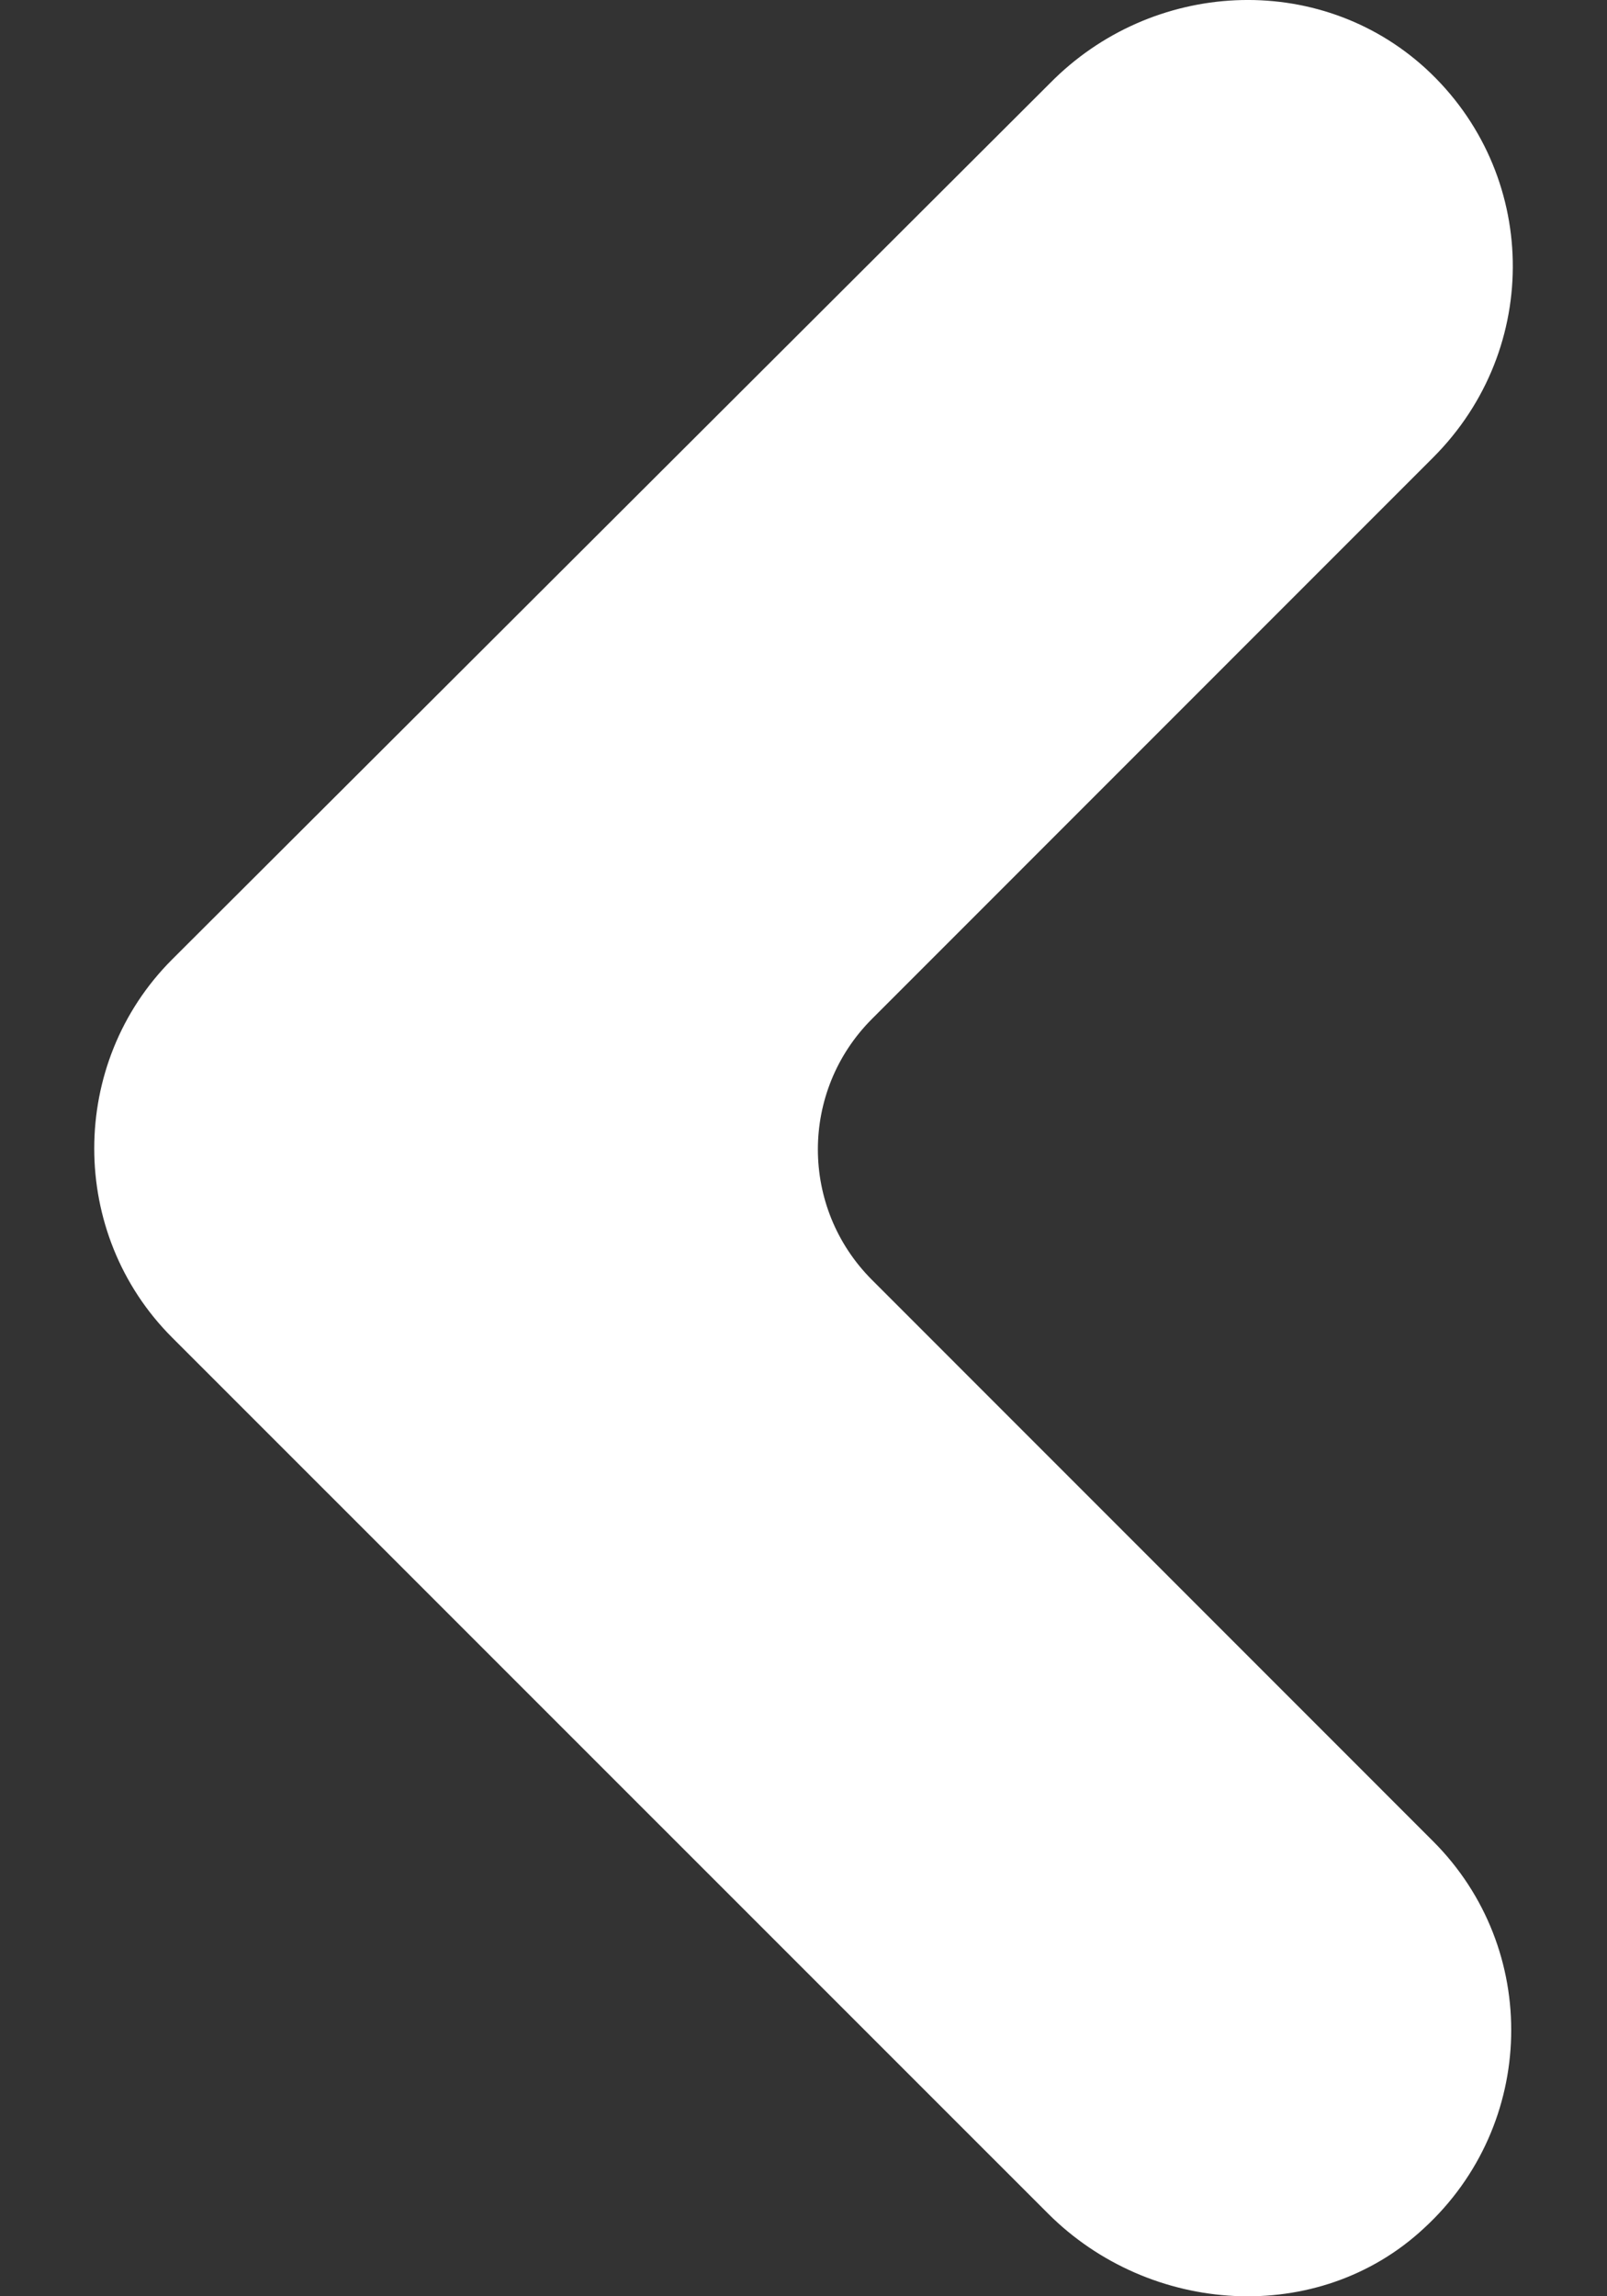<svg width="14" height="20" viewBox="0 0 14 20" fill="none" xmlns="http://www.w3.org/2000/svg">
<rect x="0" y="0" width="14" height="20" fill="#333333" stroke="none"/>
<path d="M12.421 0.597C11.485 -0.258 10.033 -0.177 9.146 0.726L1.499 8.357C1.047 8.809 0.821 9.406 0.821 10.003C0.821 10.6 1.047 11.197 1.499 11.649L9.13 19.279C10.017 20.167 11.485 20.264 12.405 19.408C13.389 18.505 13.421 16.973 12.485 16.037L7.597 11.148C6.968 10.519 6.968 9.503 7.597 8.874L12.485 3.985C13.437 3.033 13.405 1.501 12.421 0.597Z" fill="white"/>
</svg>
